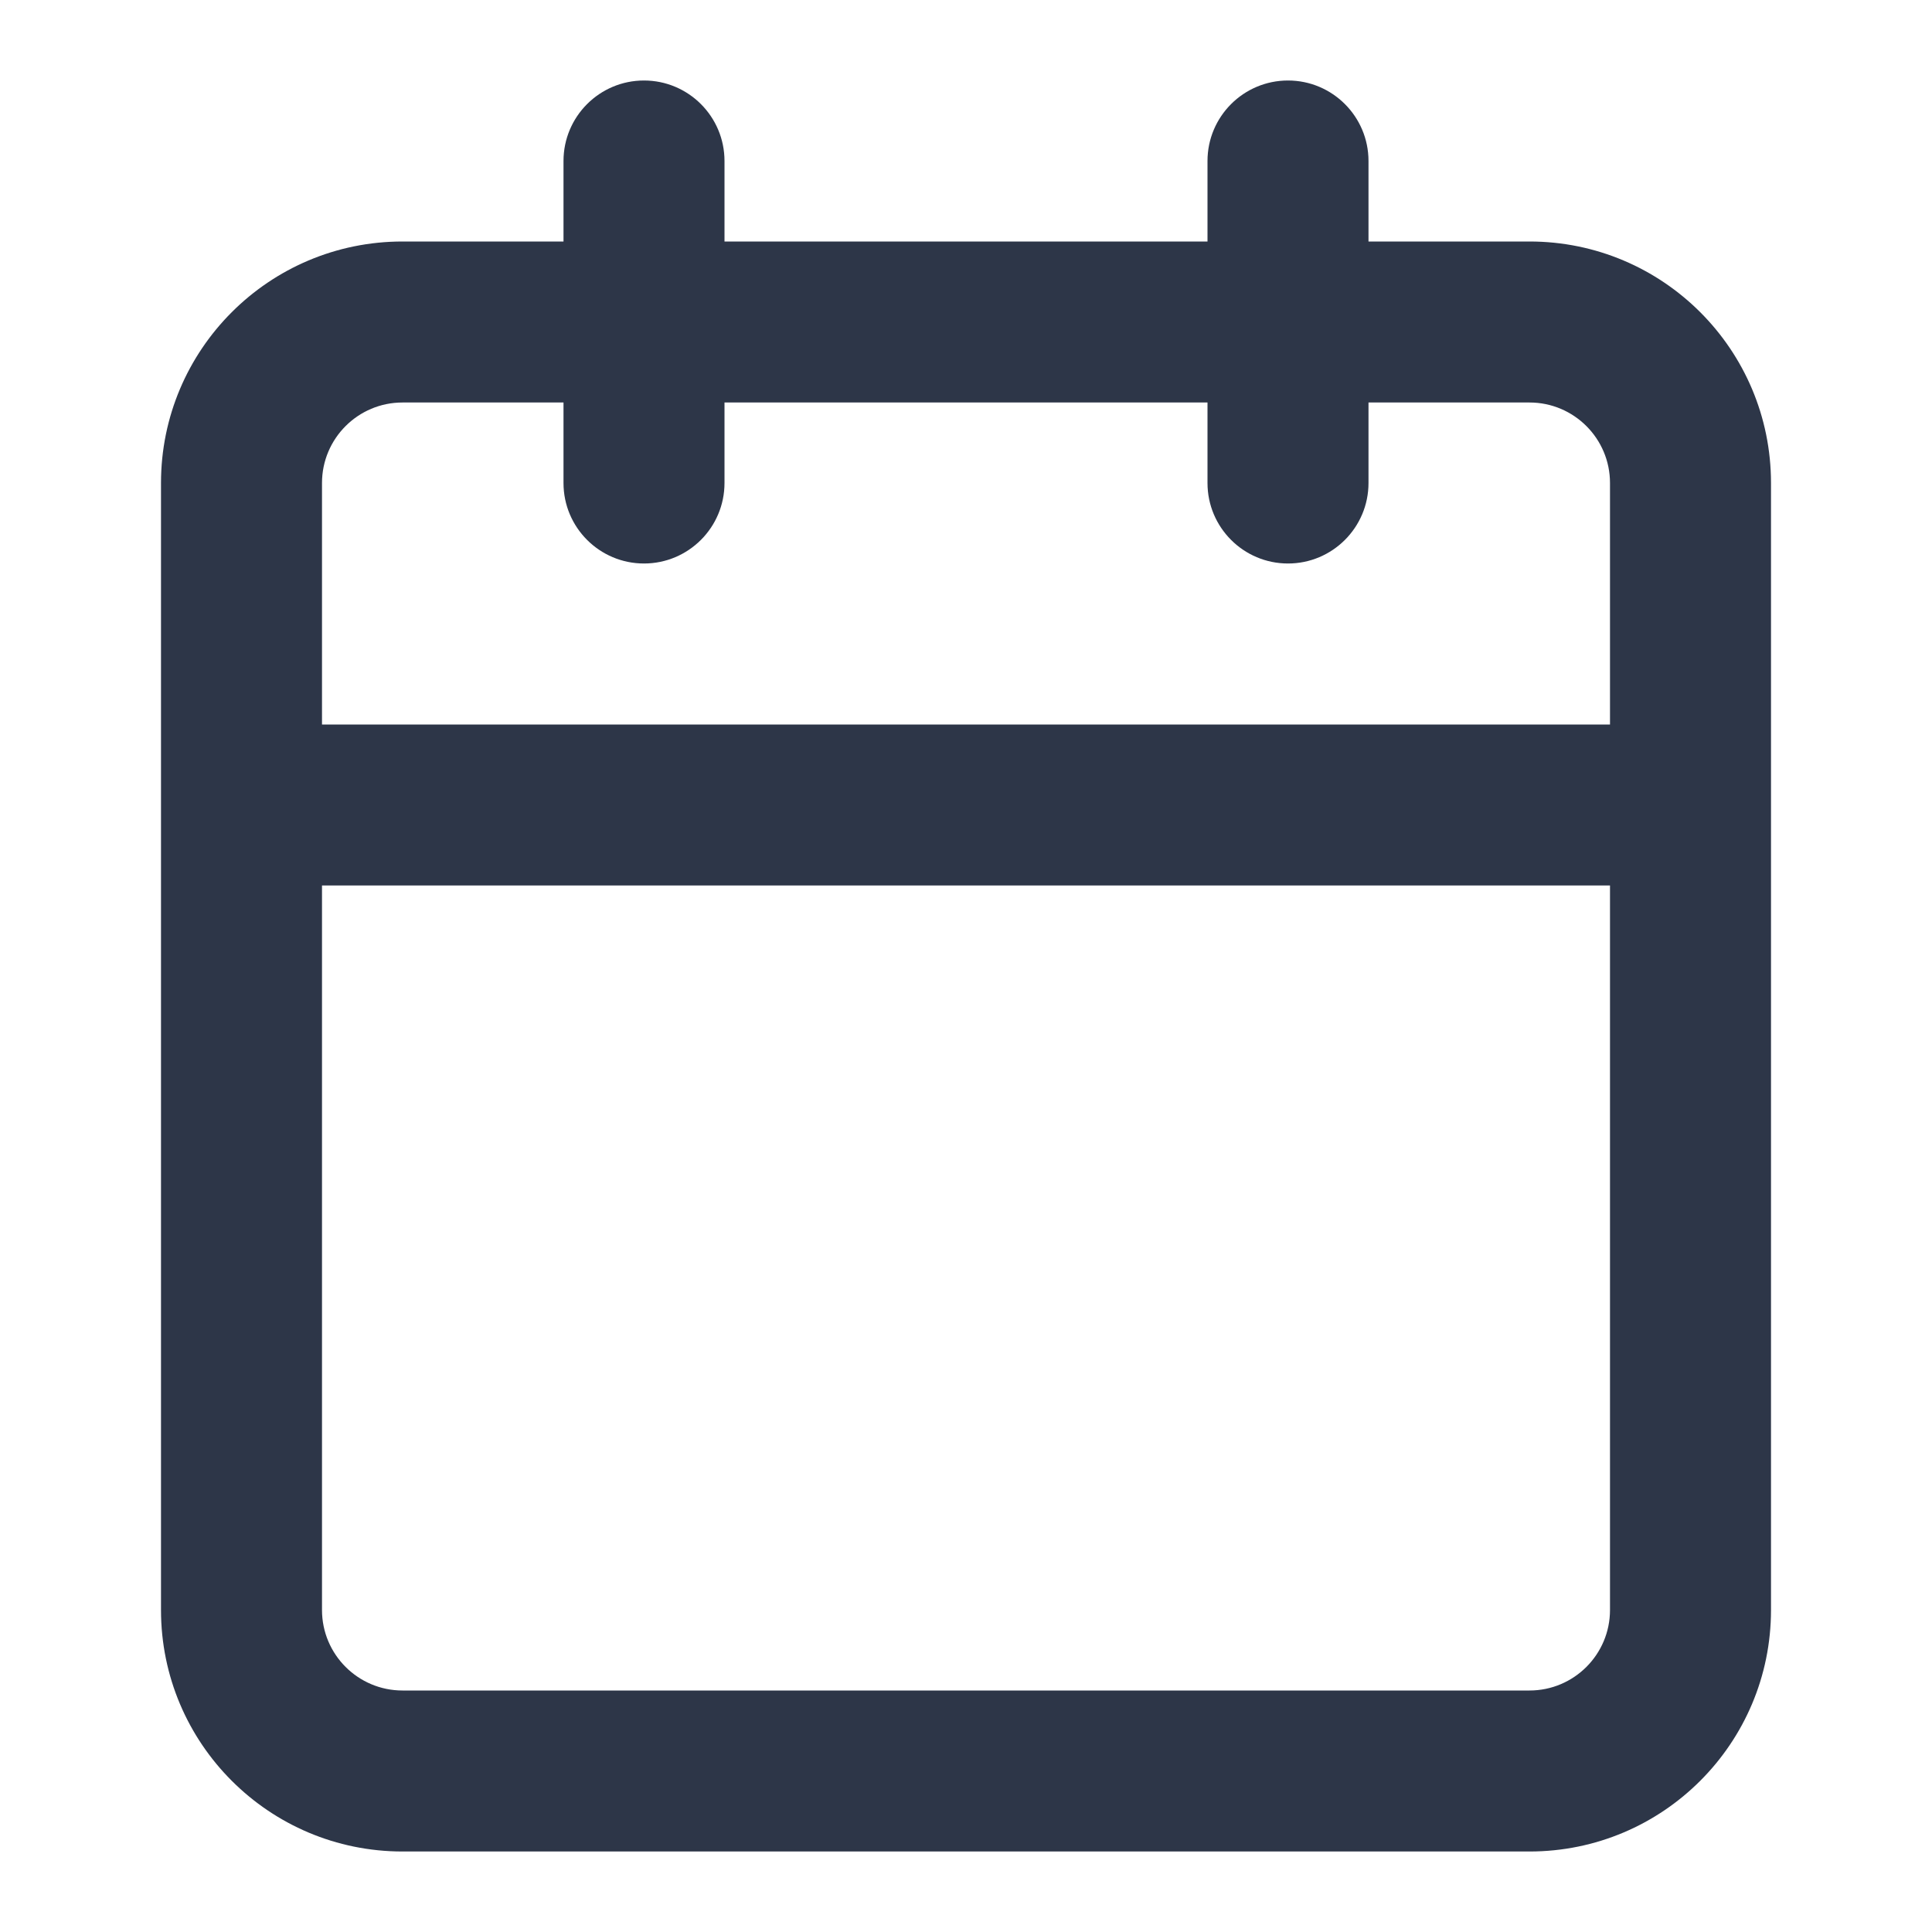 <svg viewBox="0 0 24 24" fill="none" xmlns="http://www.w3.org/2000/svg">
<path fill-rule="evenodd" clip-rule="evenodd" d="M17 2C17 1.448 16.552 1 16 1C15.448 1 15 1.448 15 2V3H9V2C9 1.448 8.552 1 8 1C7.448 1 7 1.448 7 2V3H5C3.343 3 2 4.343 2 6V20C2 21.657 3.343 23 5 23H19C20.657 23 22 21.657 22 20V6C22 4.343 20.657 3 19 3H17V2ZM20 9V6C20 5.448 19.552 5 19 5H17V6C17 6.552 16.552 7 16 7C15.448 7 15 6.552 15 6V5H9V6C9 6.552 8.552 7 8 7C7.448 7 7 6.552 7 6V5H5C4.448 5 4 5.448 4 6V9H20ZM4 11H20V20C20 20.552 19.552 21 19 21H5C4.448 21 4 20.552 4 20V11Z" fill="#2D3648"/>
</svg>

